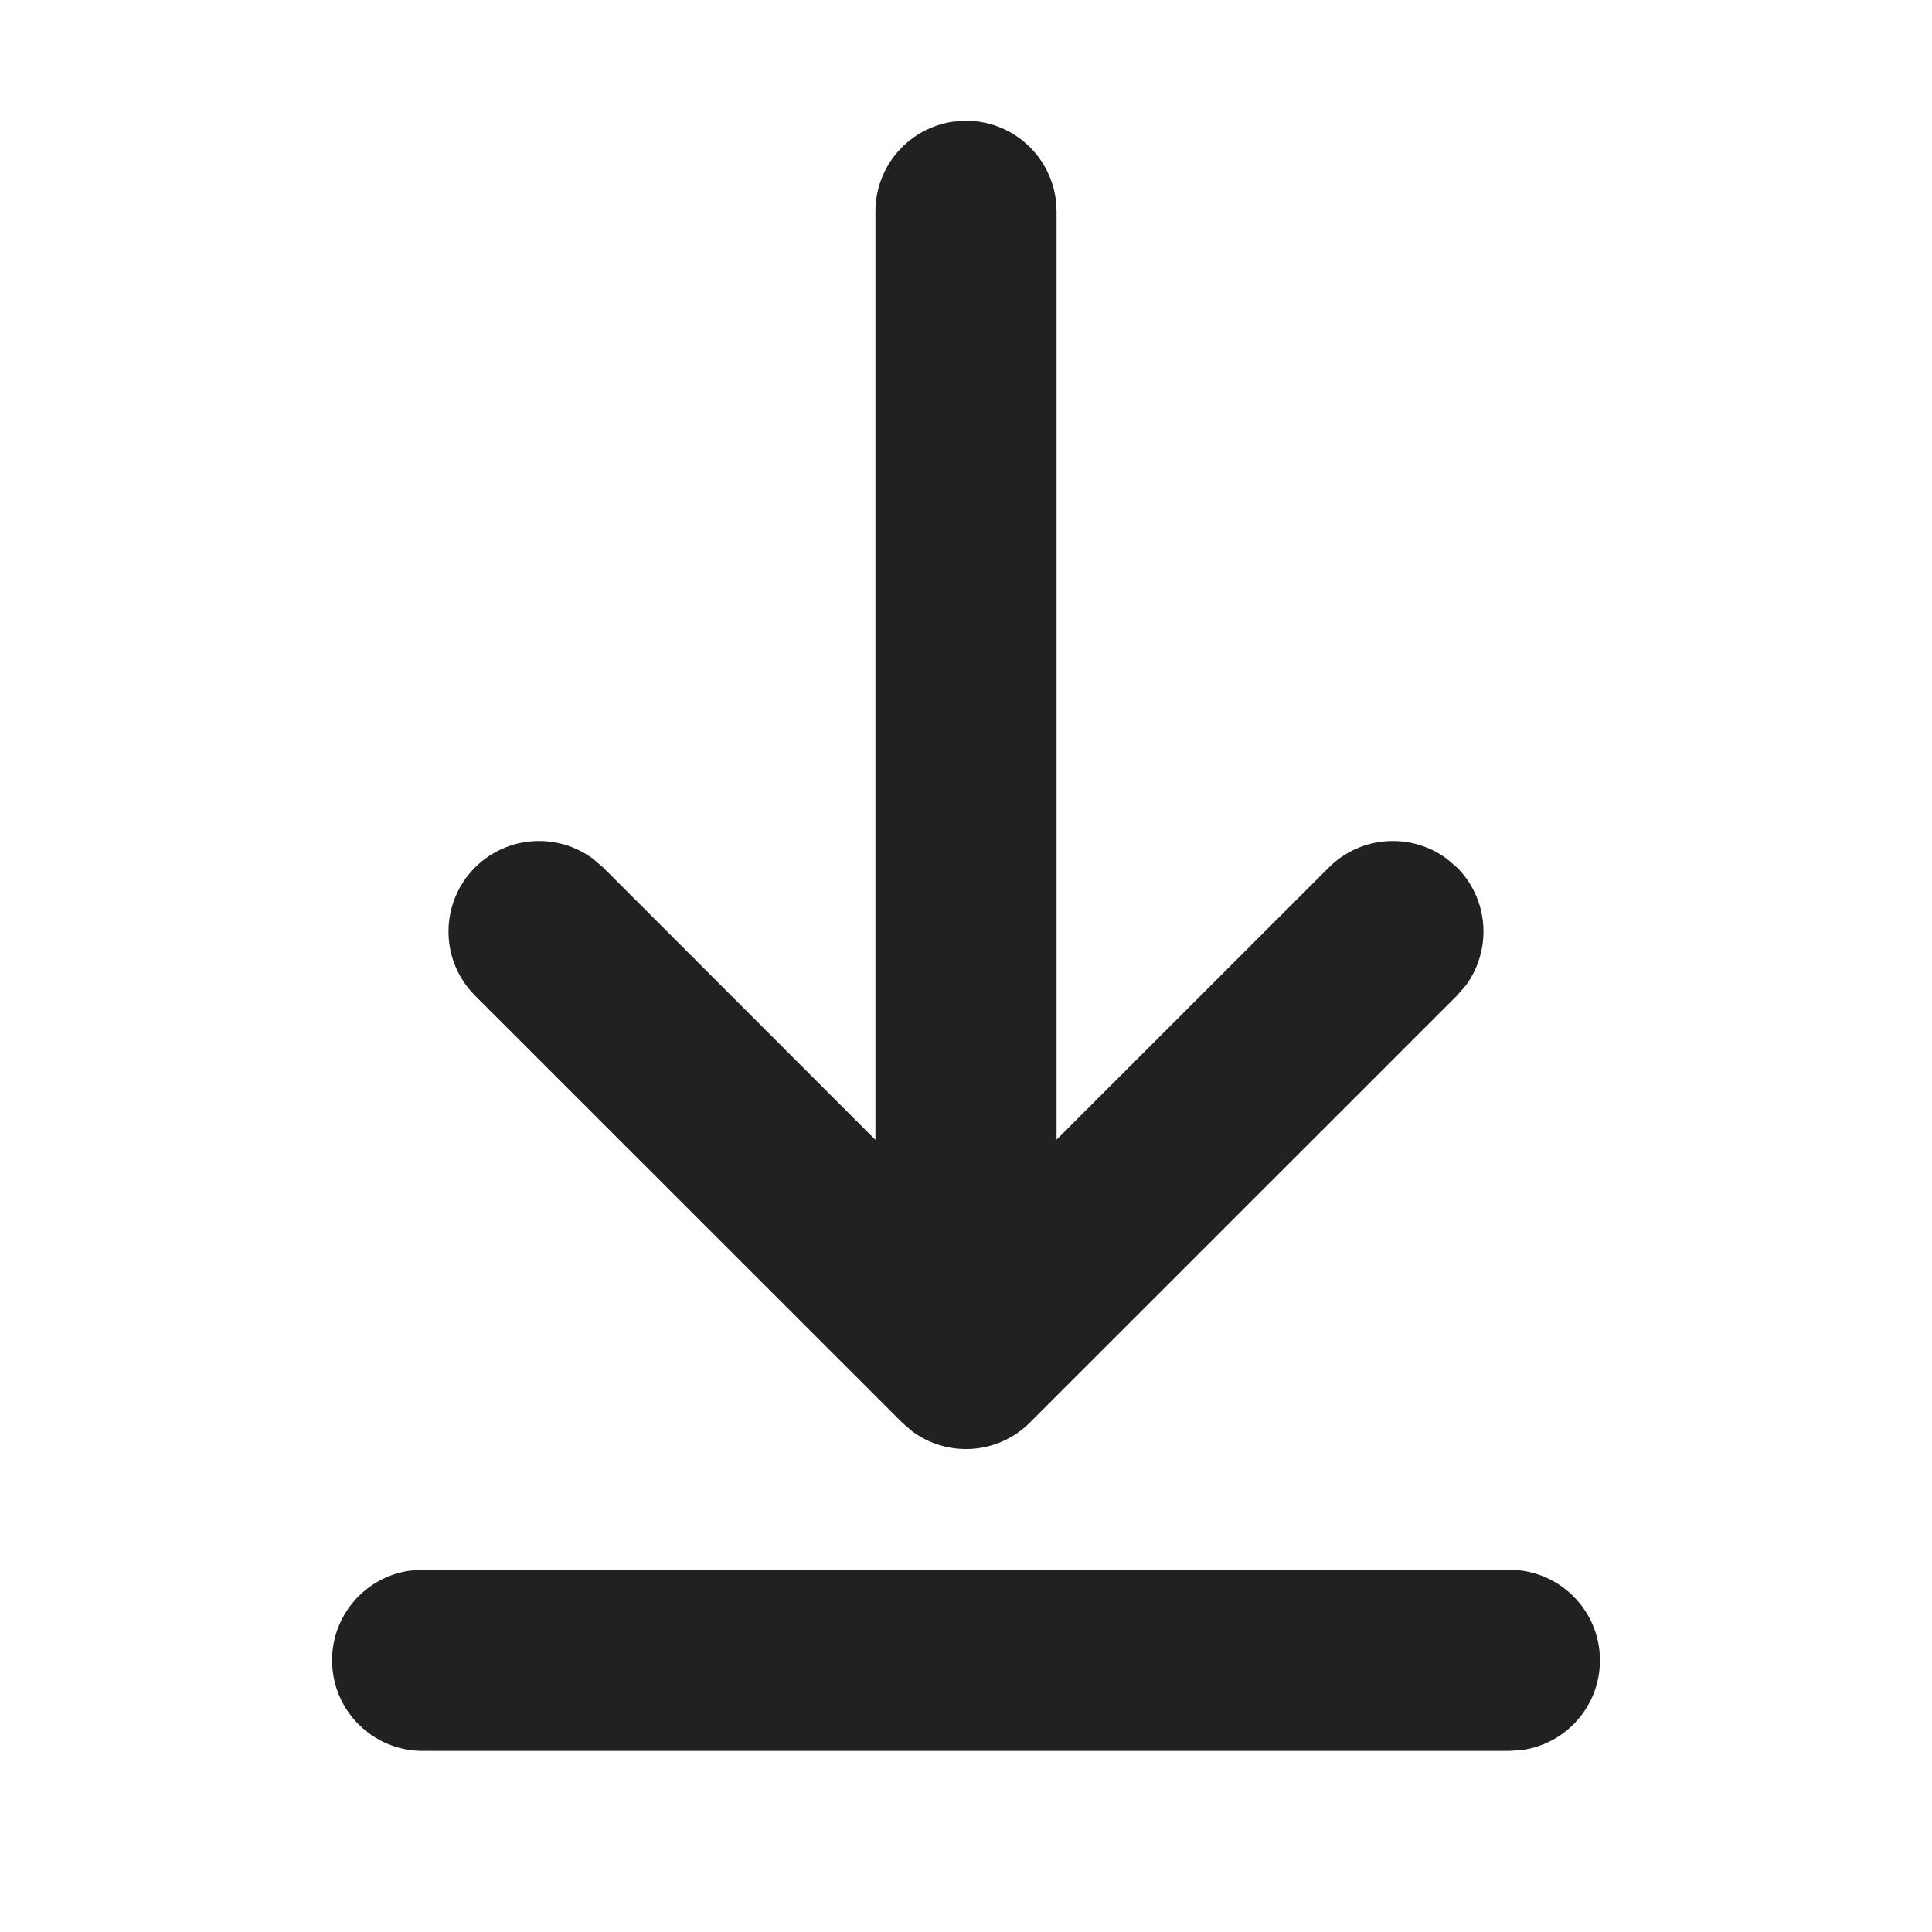 <svg viewBox="0 0 16 16" fill="none" xmlns="http://www.w3.org/2000/svg" height="1em" width="1em">
  <path d="M3.5 13H12.5C12.914 13 13.25 13.336 13.25 13.75C13.25 14.13 12.968 14.444 12.602 14.493L12.5 14.5H3.5C3.086 14.5 2.75 14.164 2.75 13.75C2.75 13.37 3.032 13.056 3.398 13.007L3.5 13H12.5H3.5ZM7.898 1.007L8 1C8.38 1 8.693 1.282 8.743 1.648L8.75 1.75V9.438L11.005 7.184C11.271 6.918 11.688 6.894 11.982 7.112L12.066 7.184C12.332 7.45 12.356 7.867 12.139 8.161L12.066 8.245L8.53 11.78C8.264 12.047 7.847 12.071 7.554 11.853L7.47 11.78L3.934 8.245C3.641 7.952 3.641 7.477 3.934 7.184C4.2 6.918 4.617 6.894 4.911 7.112L4.995 7.184L7.25 9.44V1.75C7.25 1.37 7.532 1.057 7.898 1.007L8 1L7.898 1.007Z" fill="#212121"/>
</svg>
